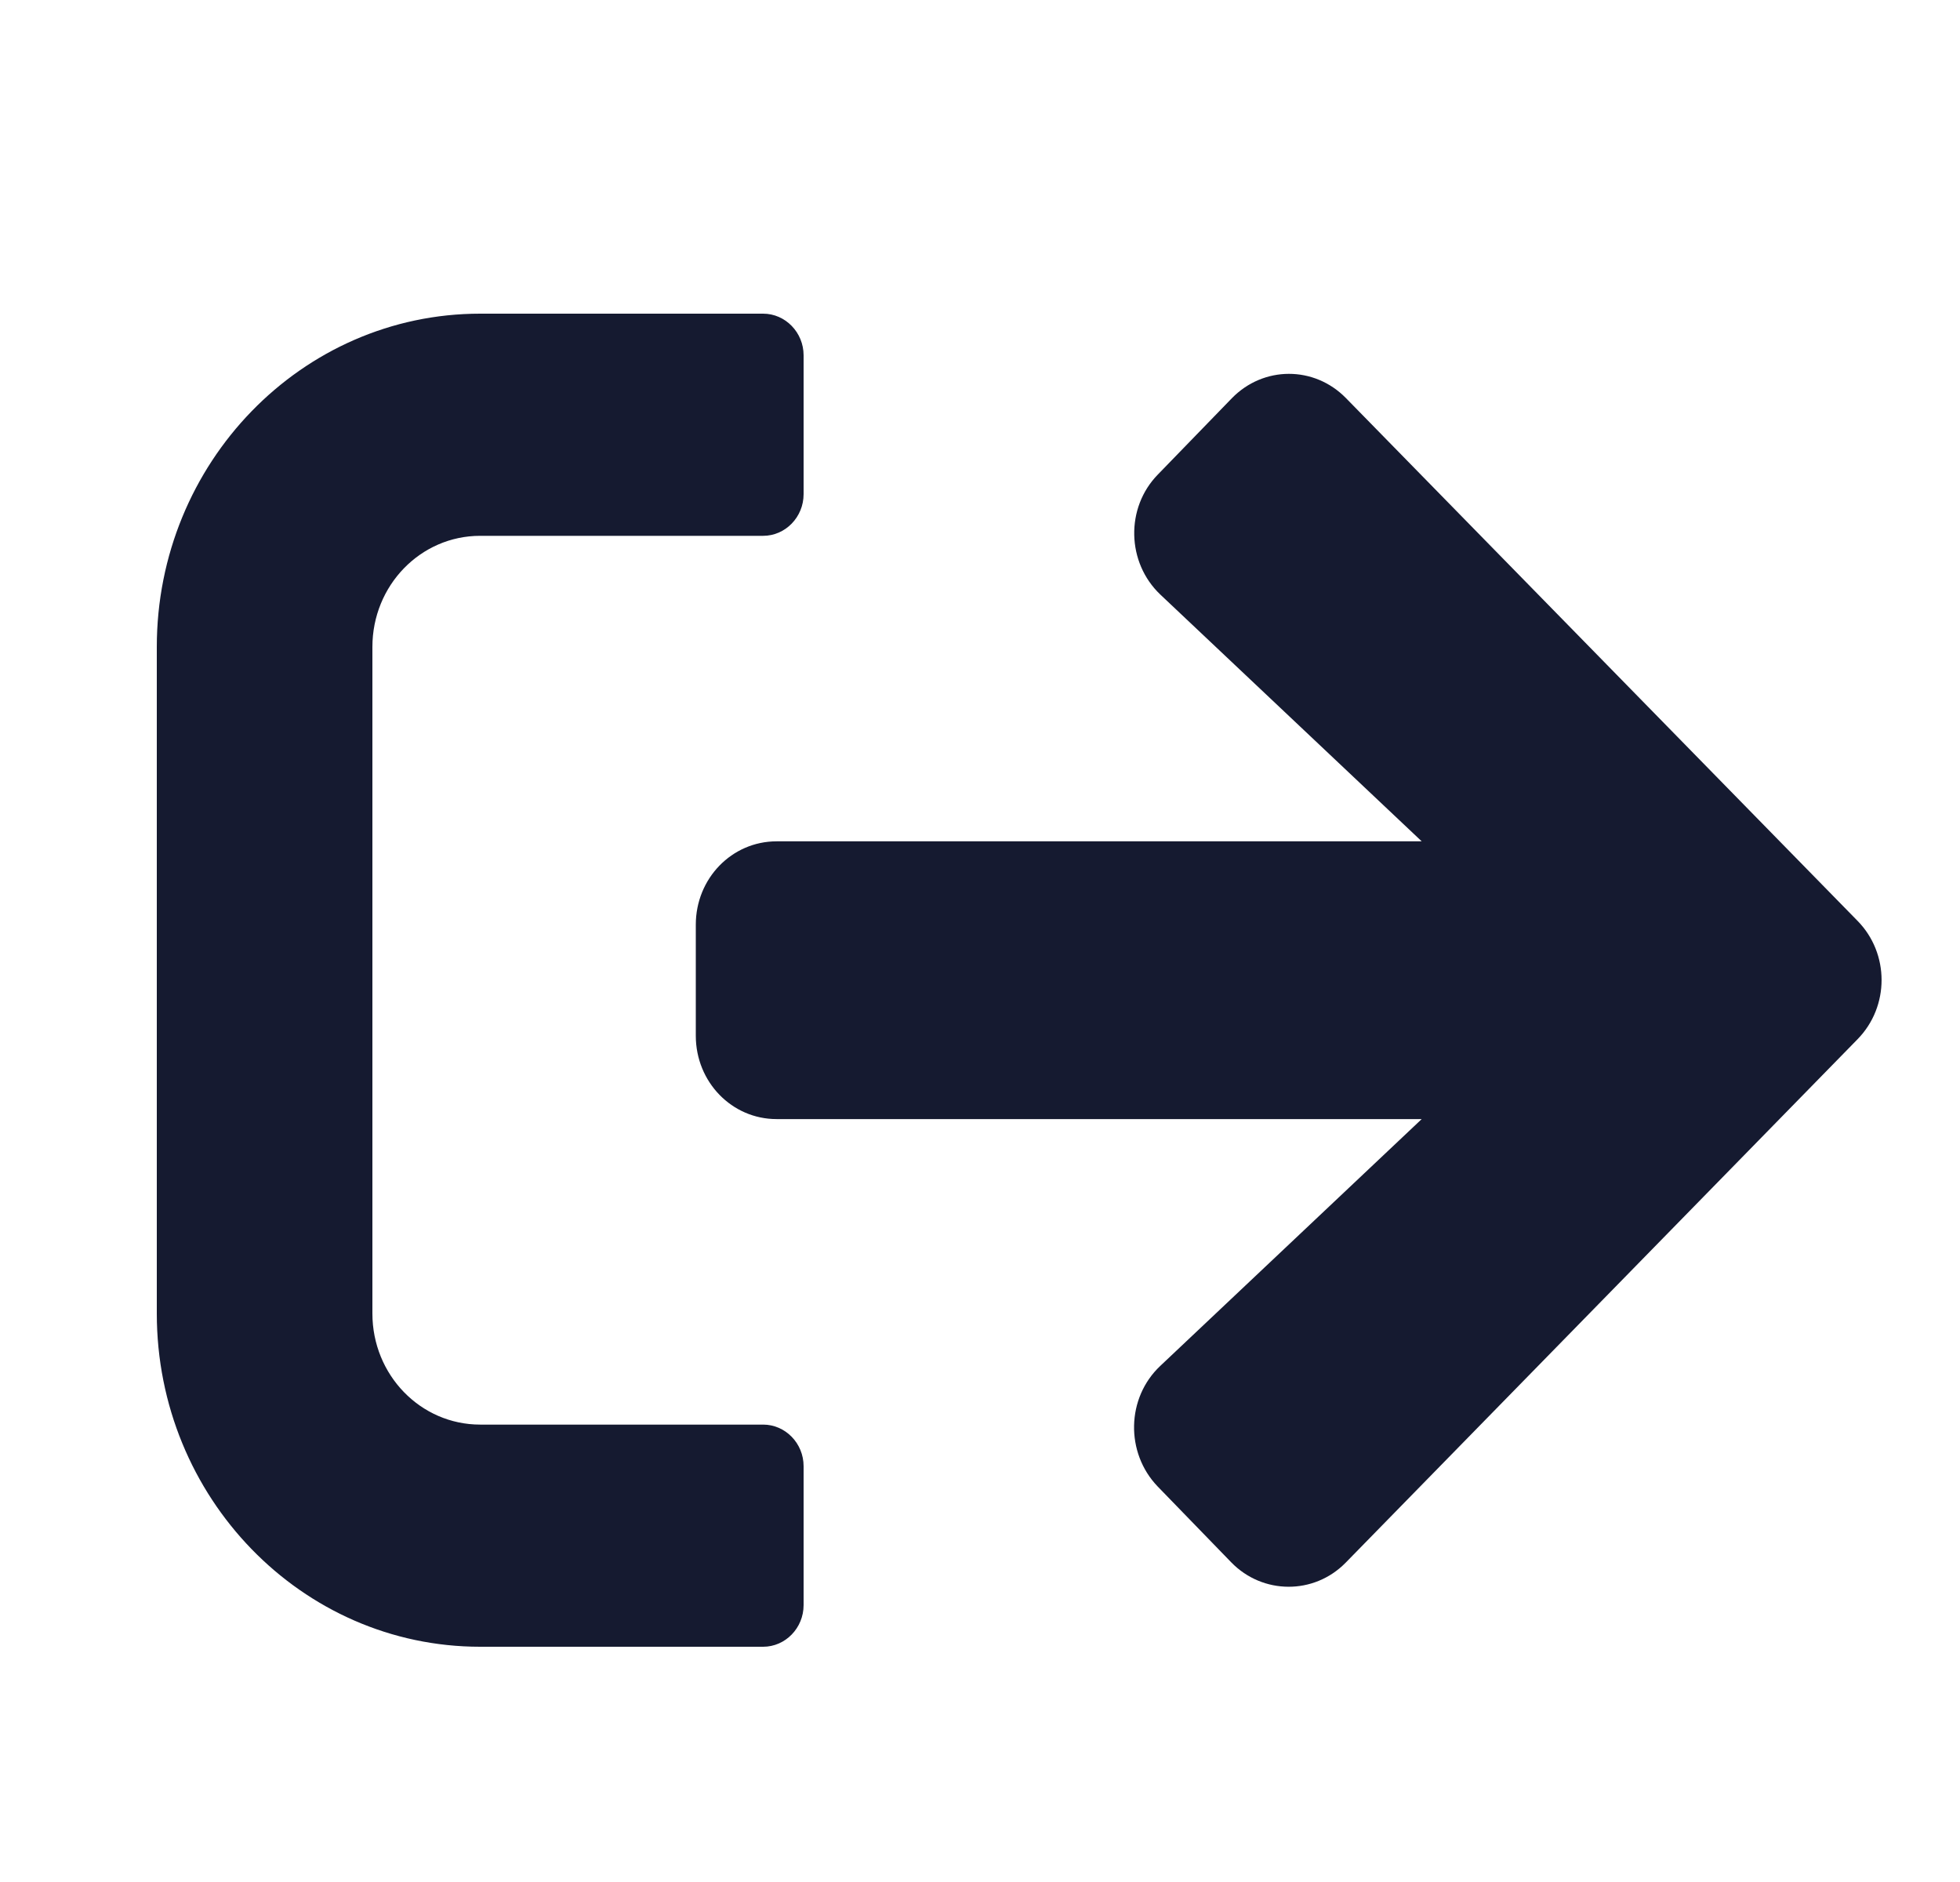 <svg xmlns="http://www.w3.org/2000/svg" width="25" height="24" viewBox="0 0 25 24">
    <g fill="none" fill-rule="evenodd">
        <path d="M0 0H24V24H0z" transform="translate(1)"/>
        <path fill="#151A30" d="M8.734 21h-3.61C2.849 21 1 19.096 1 16.75v-8.5C1 5.904 2.848 4 5.125 4h3.609c.284 0 .516.24.516.531v1.771c0 .292-.232.531-.516.531h-3.61c-.76 0-1.374.633-1.374 1.417v8.5c0 .784.614 1.417 1.375 1.417h3.609c.284 0 .516.239.516.53v1.772c0 .292-.232.531-.516.531zM13.8 7.582l3.334 3.147H8.906c-.572 0-1.031.474-1.031 1.063v1.416c0 .59.46 1.063 1.03 1.063h8.229L13.8 17.418c-.434.408-.447 1.107-.035 1.537l.941.97c.4.41 1.053.415 1.457.004l6.53-6.676c.409-.417.409-1.094 0-1.51l-6.526-6.667c-.404-.412-1.052-.412-1.456.004l-.941.97c-.417.425-.4 1.124.03 1.532z" transform="translate(1)"/>
    </g>
</svg>
